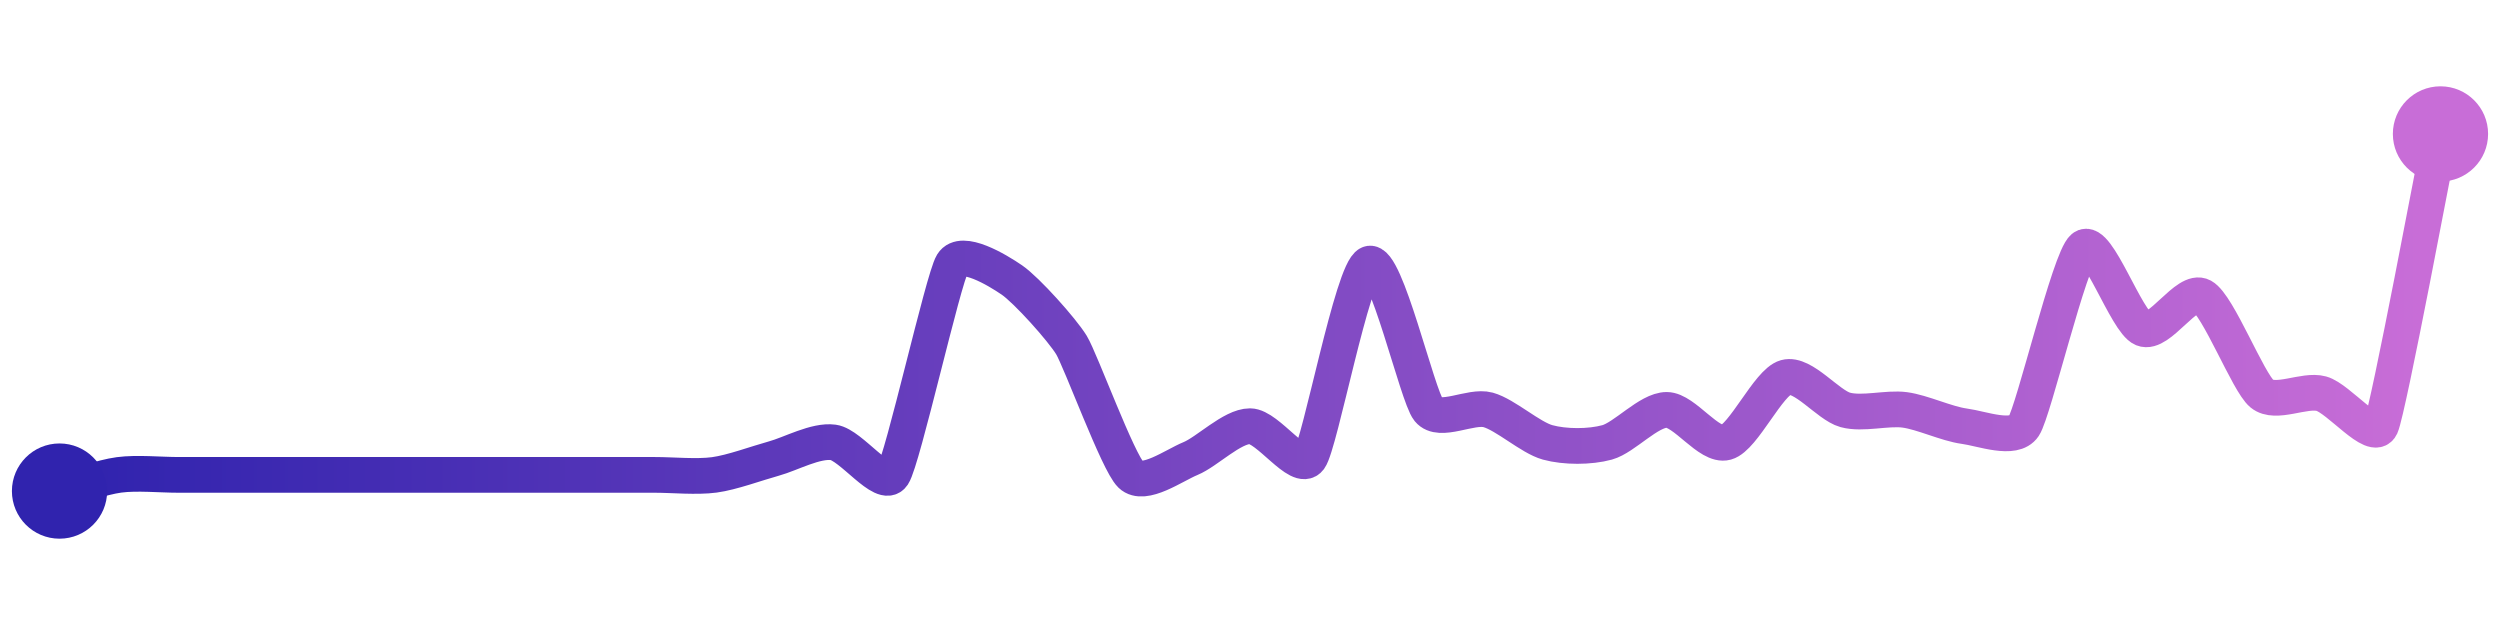 <svg width="200" height="50" viewBox="0 0 210 50" xmlns="http://www.w3.org/2000/svg">
    <defs>
        <linearGradient x1="0%" y1="0%" x2="100%" y2="0%" id="a">
            <stop stop-color="#3023AE" offset="0%"/>
            <stop stop-color="#C86DD7" offset="100%"/>
        </linearGradient>
    </defs>
    <path stroke="url(#a)"
          stroke-width="3"
          stroke-linejoin="round"
          stroke-linecap="round"
          d="M5 40 C 6.45 39.61, 8.51 38.84, 10 38.64 S 13.5 38.64, 15 38.64 S 18.5 38.64, 20 38.64 S 23.5 38.64, 25 38.64 S 28.5 38.64, 30 38.64 S 33.5 38.64, 35 38.64 S 38.5 38.64, 40 38.64 S 43.5 38.64, 45 38.64 S 48.5 38.64, 50 38.64 S 53.5 38.64, 55 38.64 S 58.51 38.84, 60 38.64 S 63.55 37.67, 65 37.27 S 68.51 35.71, 70 35.91 S 74.17 39.89, 75 38.64 S 79.22 22.19, 80 20.91 S 83.76 21.42, 85 22.27 S 89.22 26.45, 90 27.73 S 93.91 37.6, 95 38.64 S 98.61 37.84, 100 37.27 S 103.5 34.55, 105 34.55 S 109.11 38.48, 110 37.27 S 113.61 21.48, 115 20.91 S 119.05 32.02, 120 33.18 S 123.55 32.78, 125 33.18 S 128.55 35.51, 130 35.91 S 133.55 36.31, 135 35.91 S 138.5 33.18, 140 33.18 S 143.55 36.31, 145 35.91 S 148.55 30.85, 150 30.45 S 153.55 32.78, 155 33.18 S 158.51 32.98, 160 33.18 S 163.51 34.35, 165 34.55 S 169.17 35.8, 170 34.55 S 173.84 20.5, 175 19.55 S 178.61 25.79, 180 26.36 S 183.68 22.92, 185 23.64 S 188.84 30.87, 190 31.82 S 193.55 31.42, 195 31.82 S 199.38 35.91, 200 34.55 S 204.7 11.47, 205 10"
          fill="none"/>
    <circle r="4" cx="5" cy="40" fill="#3023AE"/>
    <circle r="4" cx="205" cy="10" fill="#C86DD7"/>      
</svg>